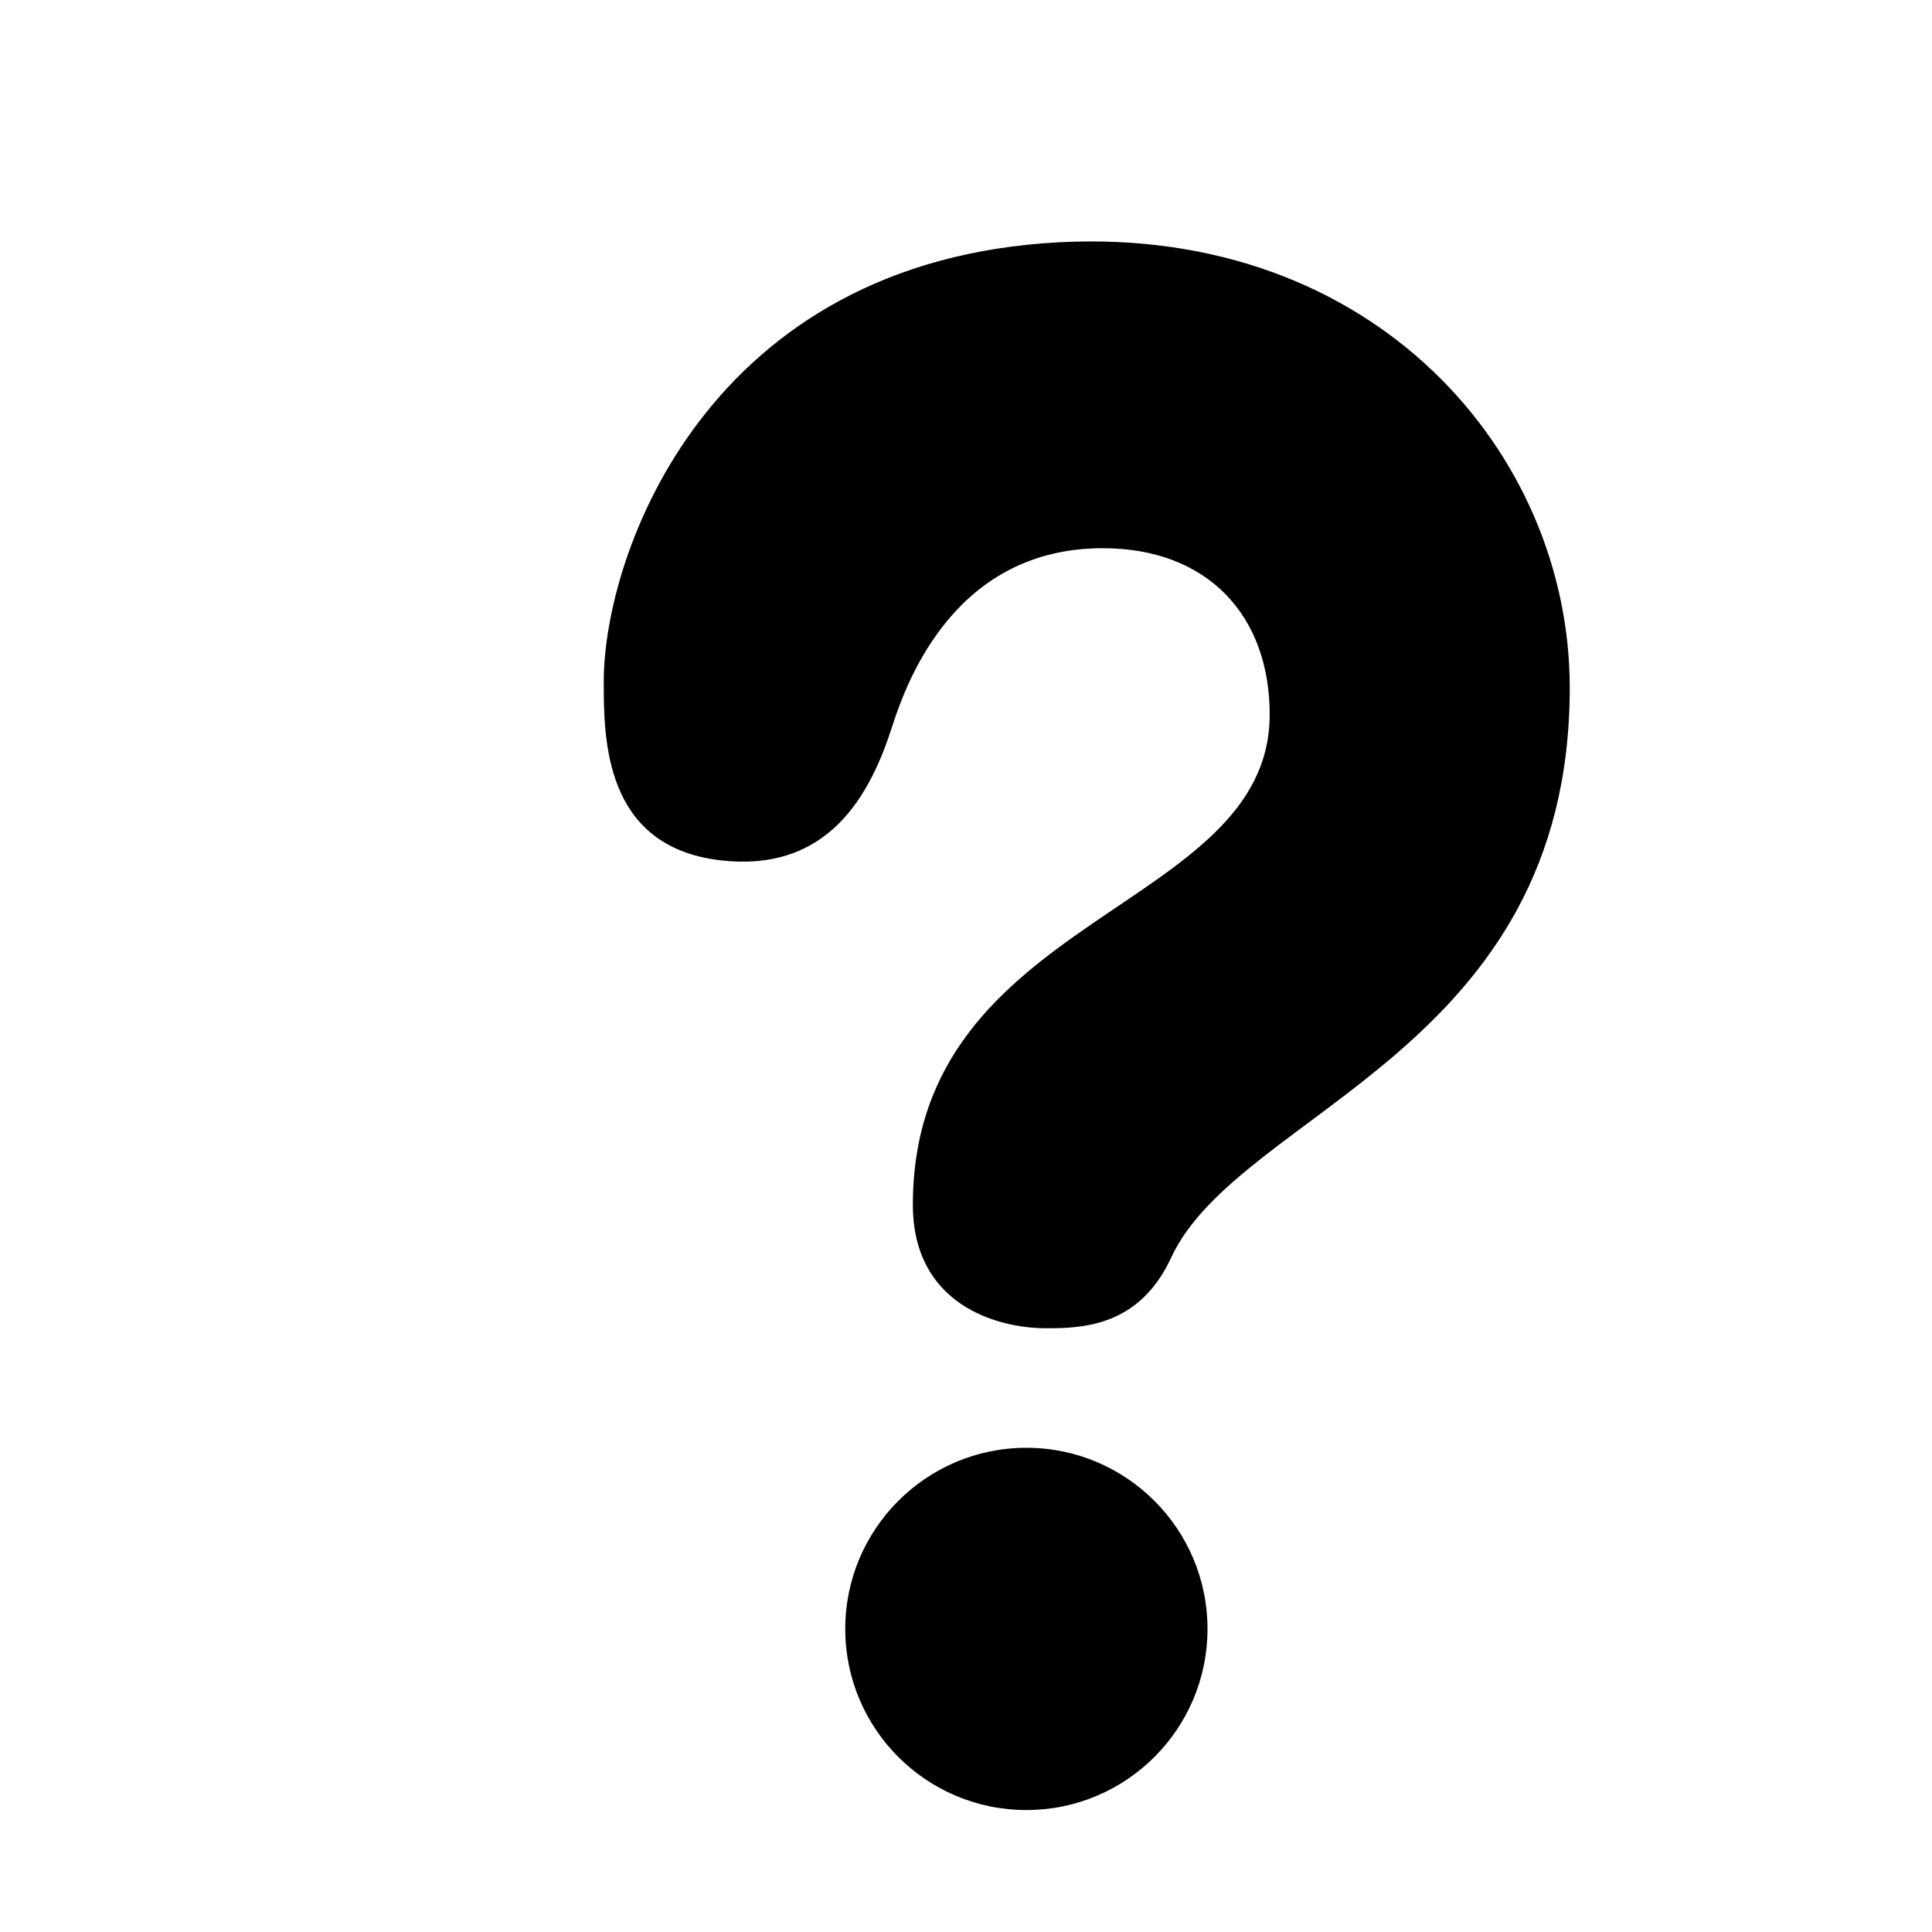 <svg xmlns="http://www.w3.org/2000/svg" width="16" height="16" viewBox="0 0 16 16">
  <path d="M8.5 11.99c.828 0 1.5.672 1.5 1.5s-.672 1.5-1.5 1.5-1.5-.672-1.5-1.5.672-1.5 1.5-1.5zm.28-9.984C11.386 1.875 13 3.754 13 5.695c0 3.017-2.737 3.501-3.302 4.722-.265.573-.742.583-1.034.583-.419 0-1.104-.203-1.104-1.022 0-2.419 2.955-2.422 2.955-4.061 0-.819-.514-1.377-1.382-1.377-1.212 0-1.617 1.081-1.743 1.472-.18.563-.524 1.22-1.429 1.112C5 7.009 5 6.112 5 5.644c0-1.053.856-3.49 3.78-3.638z"/>
</svg>
